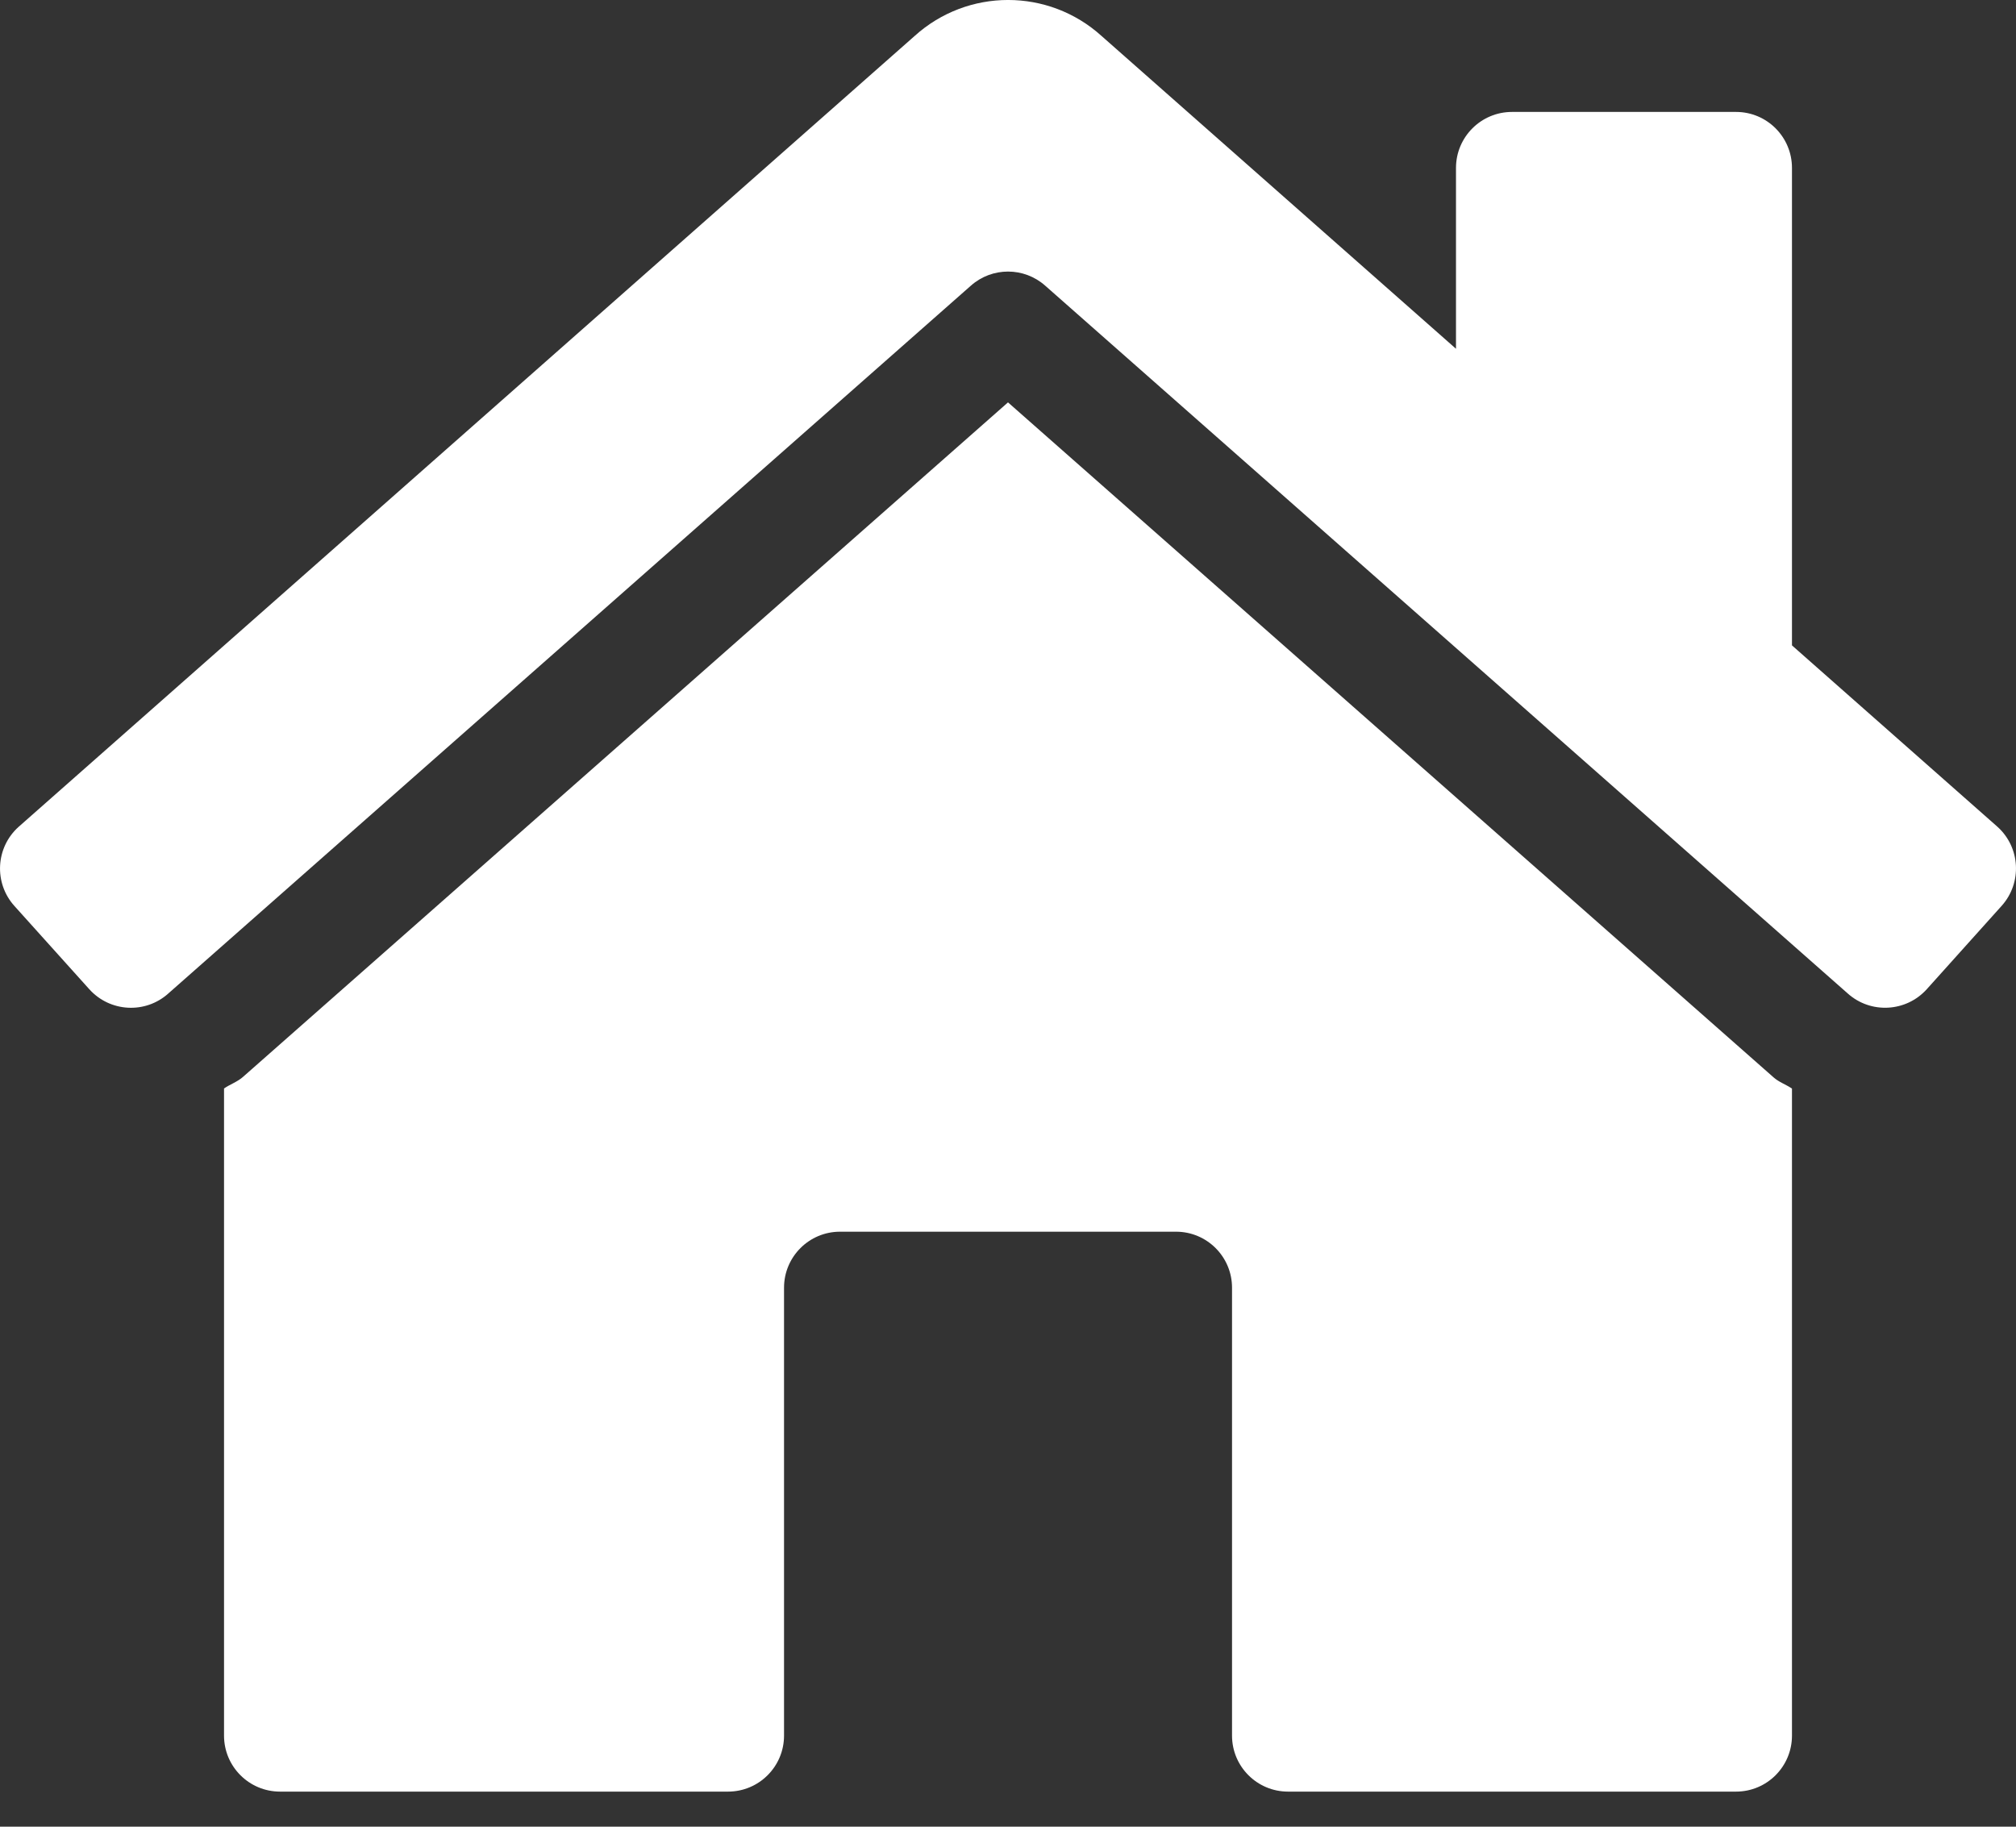 <?xml version="1.0" encoding="UTF-8"?>
<svg width="32px" height="29px" viewBox="0 0 32 29" version="1.1" xmlns="http://www.w3.org/2000/svg" xmlns:xlink="http://www.w3.org/1999/xlink">
    <rect x="0" y="0" width="32" height="29" fill="#333333" stroke="none"/>
    <!-- Generator: Sketch 60.1 (88133) - https://sketch.com -->
    <title>Fill 1</title>
    <desc>Created with Sketch.</desc>
    <g id="Page-1" stroke="none" stroke-width="1" fill="none" fill-rule="evenodd">
        <g id="19-11-14-Ämnessida_steg1" transform="translate(-540, -1643)" fill="#FFFFFF">
            <g id="Group-3" transform="translate(540, 1643)">
                <path d="M16,6.388 L3.86,17.094 C3.77,17.175 3.655,17.212 3.556,17.28 L3.556,27.554 C3.556,28.045 3.954,28.443 4.445,28.443 L11.556,28.443 C12.047,28.443 12.445,28.045 12.445,27.554 L12.445,20.443 C12.445,19.952 12.843,19.554 13.334,19.554 L18.667,19.554 C19.158,19.554 19.556,19.952 19.556,20.443 L19.556,27.554 C19.556,28.045 19.954,28.443 20.445,28.443 L27.556,28.443 C28.047,28.443 28.444,28.045 28.444,27.554 L28.444,17.282 C28.35,17.217 28.238,17.181 28.152,17.104 L16,6.388 Z M31.705,13.125 L28.444,10.246 L28.444,2.666 C28.444,2.175 28.047,1.777 27.556,1.777 L24,1.777 C23.509,1.777 23.111,2.175 23.111,2.666 L23.111,5.537 L17.486,0.572 C16.643,-0.191 15.36,-0.191 14.517,0.572 L0.295,13.127 C-0.07,13.455 -0.1,14.017 0.228,14.382 L0.228,14.382 L1.417,15.704 C1.745,16.069 2.307,16.1 2.672,15.772 C2.673,15.772 2.673,15.771 2.673,15.771 L15.412,4.534 C15.748,4.237 16.253,4.237 16.589,4.534 L29.328,15.771 C29.693,16.099 30.255,16.069 30.584,15.704 L30.584,15.704 L31.773,14.38 C32.1,14.015 32.07,13.453 31.705,13.125 L31.705,13.125 Z" id="Fill-1"></path>
            </g>
        </g>
    </g>
</svg>